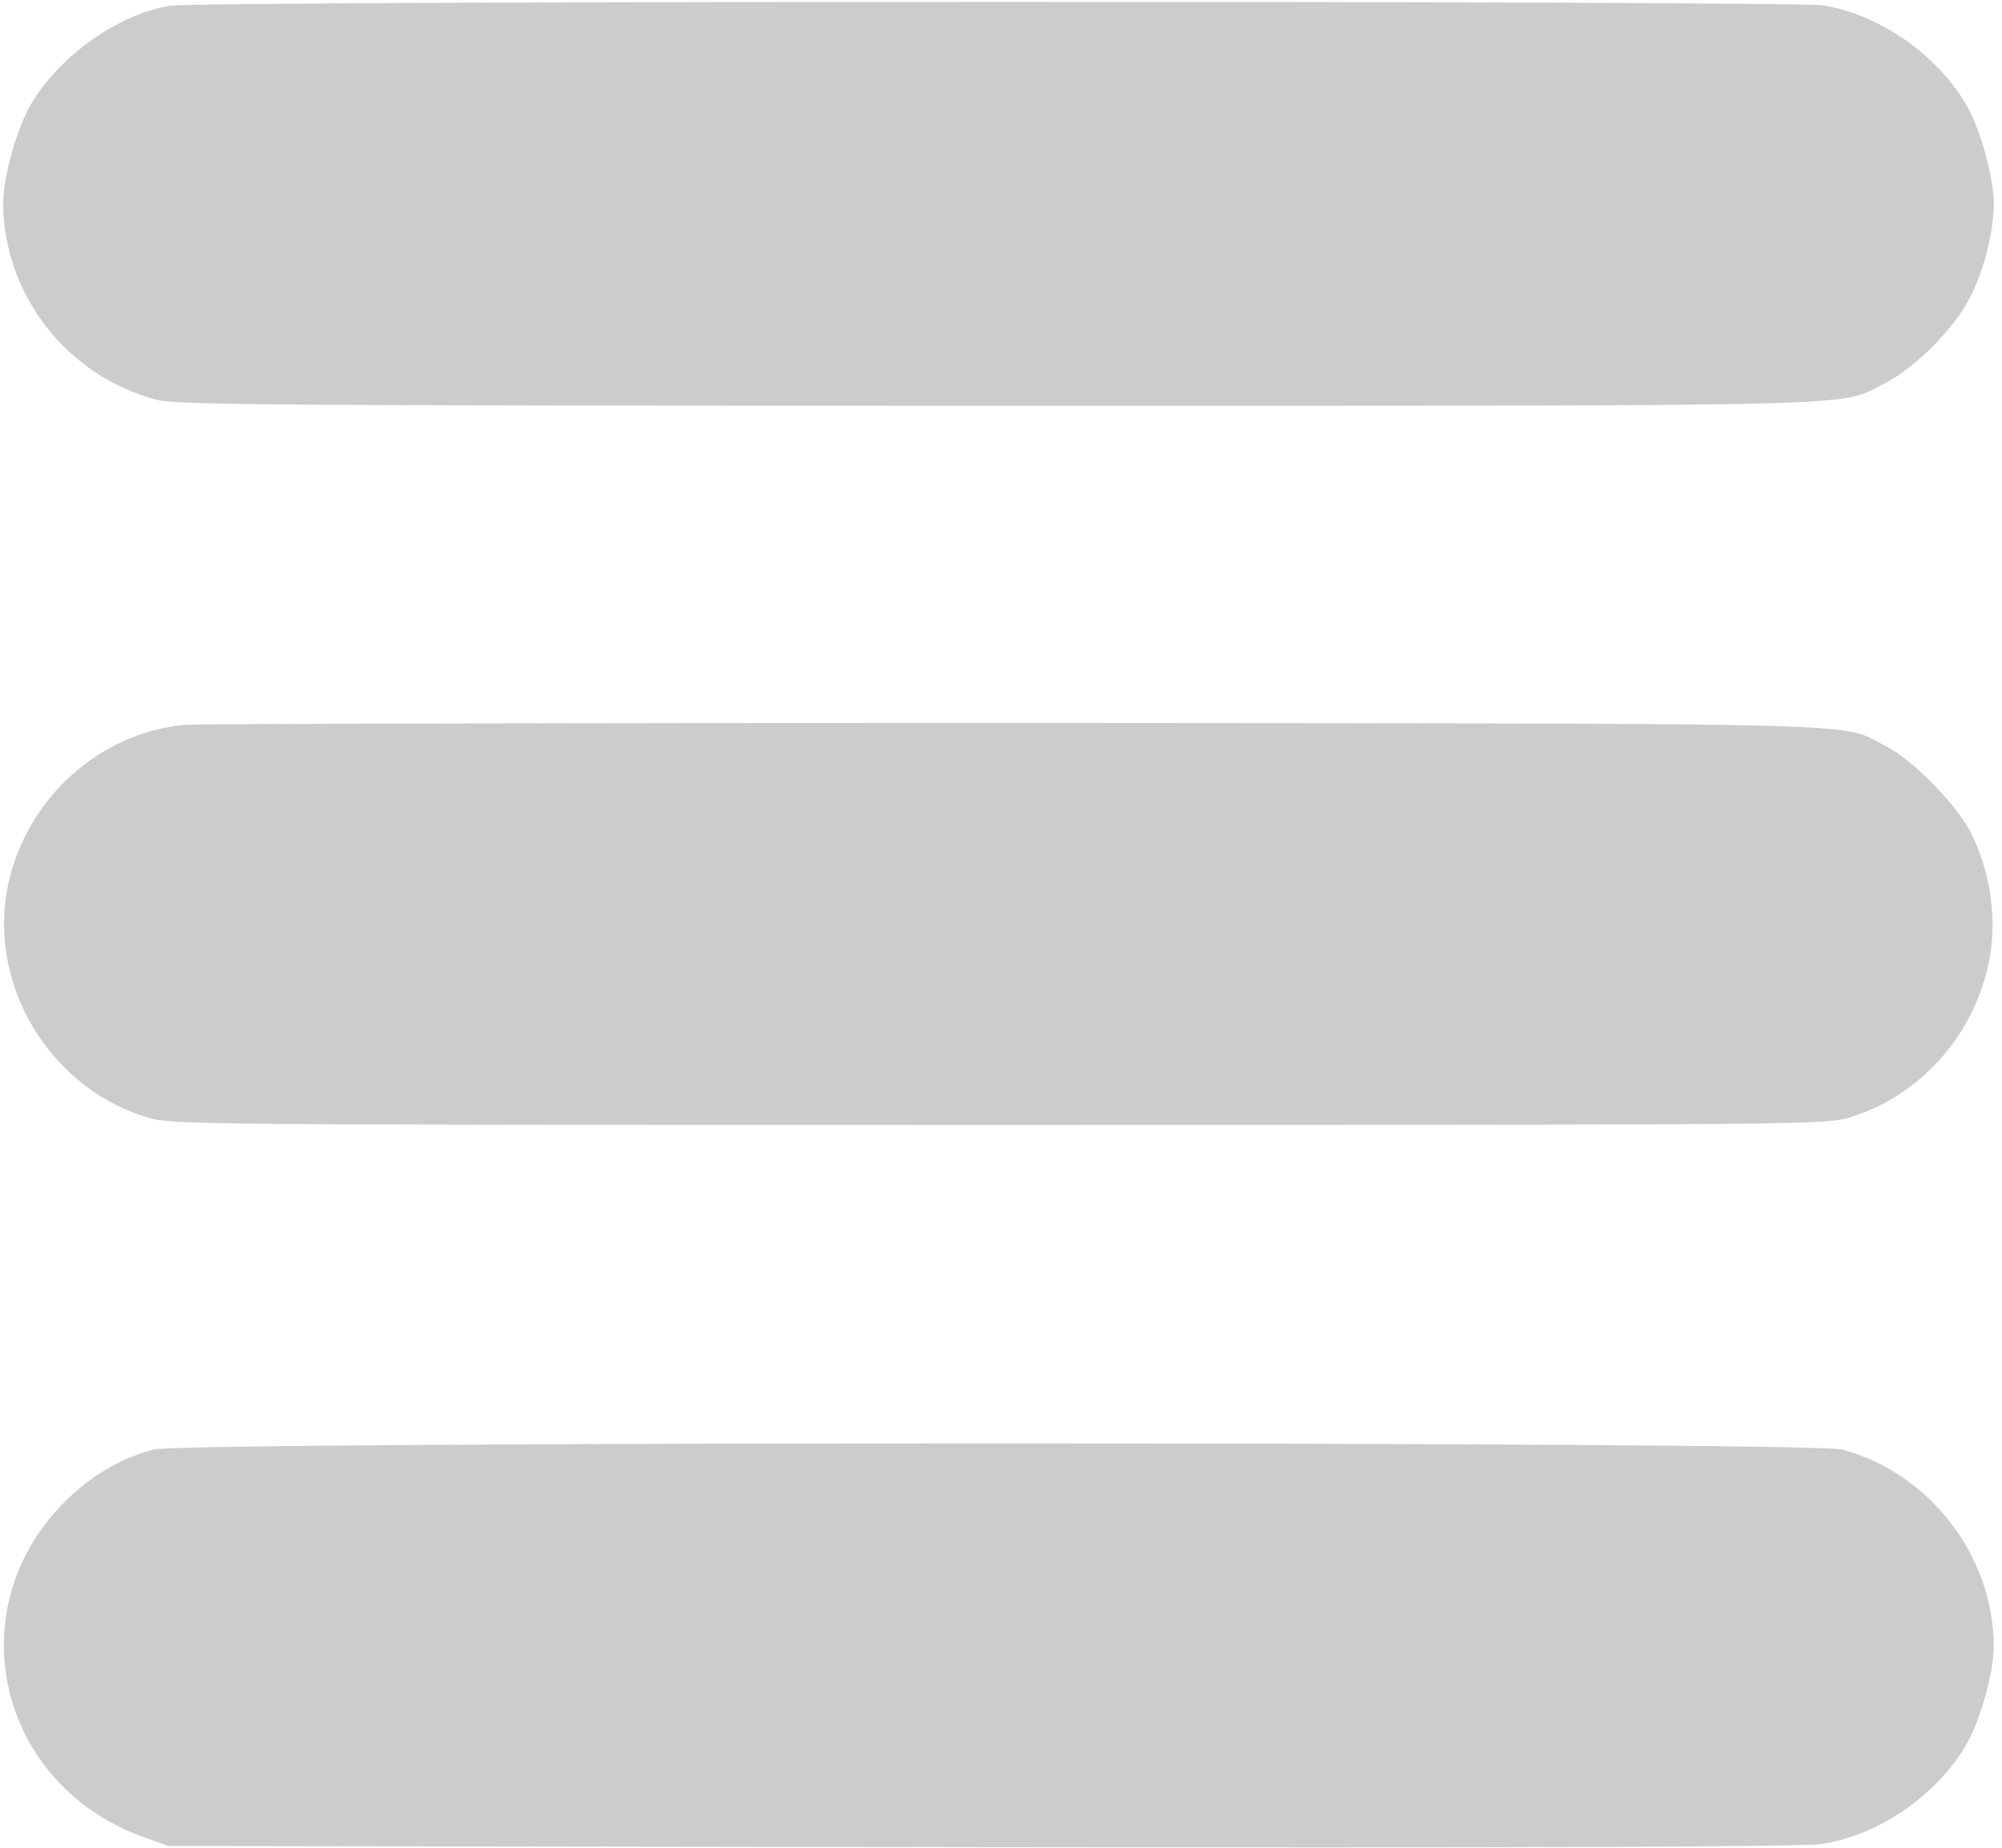 <?xml version="1.0" encoding="utf-8"?>
<!-- Generator: Adobe Illustrator 22.0.0, SVG Export Plug-In . SVG Version: 6.00 Build 0)  -->
<svg version="1.1" id="Слой_1" xmlns="http://www.w3.org/2000/svg" xmlns:xlink="http://www.w3.org/1999/xlink" x="0px" y="0px"
	 viewBox="0 0 985.6 910.1" style="enable-background:new 0 0 985.6 910.1;" xml:space="preserve">
<style type="text/css">
	.st0{fill:#CCCCCC;}
</style>
<g>
	<g transform="translate(0,475) scale(0.1,-0.1)">
		<path class="st0" d="M838.6,4721.9c-252.7-40.2-541.7-243.1-683.3-480.4c-70.8-116.8-139.7-361.8-139.7-492
			c1.9-451.7,315.8-853.7,758-968.5c97.6-24.9,612.5-28.7,4142-28.7c4413.8,0,4126.7-7.7,4364.1,111
			c145.5,72.7,344.5,271.8,419.2,423c68.9,132.1,116.7,325.4,116.7,463.2c0,130.1-68.9,375.2-139.7,491.9
			c-145.5,245-430.7,440.2-702.5,482.4C8816.5,4746.8,989.9,4746.8,838.6,4721.9z"/>
		<path class="st0" d="M905.6,1180.9c-411.5-40.2-763.7-352.2-861.3-767.6C-70.5-78.6,231.9-599.2,720-750.4
			c120.6-38.3,187.6-38.3,4195.6-38.3c4008.1,0,4075,0,4195.6,38.3c359.8,111,633.6,434.5,689.1,815.4
			c26.8,187.6-5.7,394.3-91.9,574.2c-67,139.7-287.1,365.6-419.2,434.5c-245,122.5,84.2,112.9-4295.2,116.8
			C2808.2,1190.4,968.8,1186.6,905.6,1180.9z"/>
		<path class="st0" d="M756.3-2386.9c-168.4-45.9-306.3-128.3-436.4-256.5c-532.1-530.2-331.1-1393.5,386.7-1651.9l122.5-44
			l4000.4-5.7c2685.4-3.8,4044.4,1.9,4134.4,15.3c279.4,40.2,562.7,233.5,712,482.3c70.8,116.7,139.7,361.7,139.7,491.9
			c-1.9,446-317.7,855.6-748.4,968.5C8919.8-2346.7,899.9-2346.7,756.3-2386.9z"/>
	</g>
</g>
</svg>
